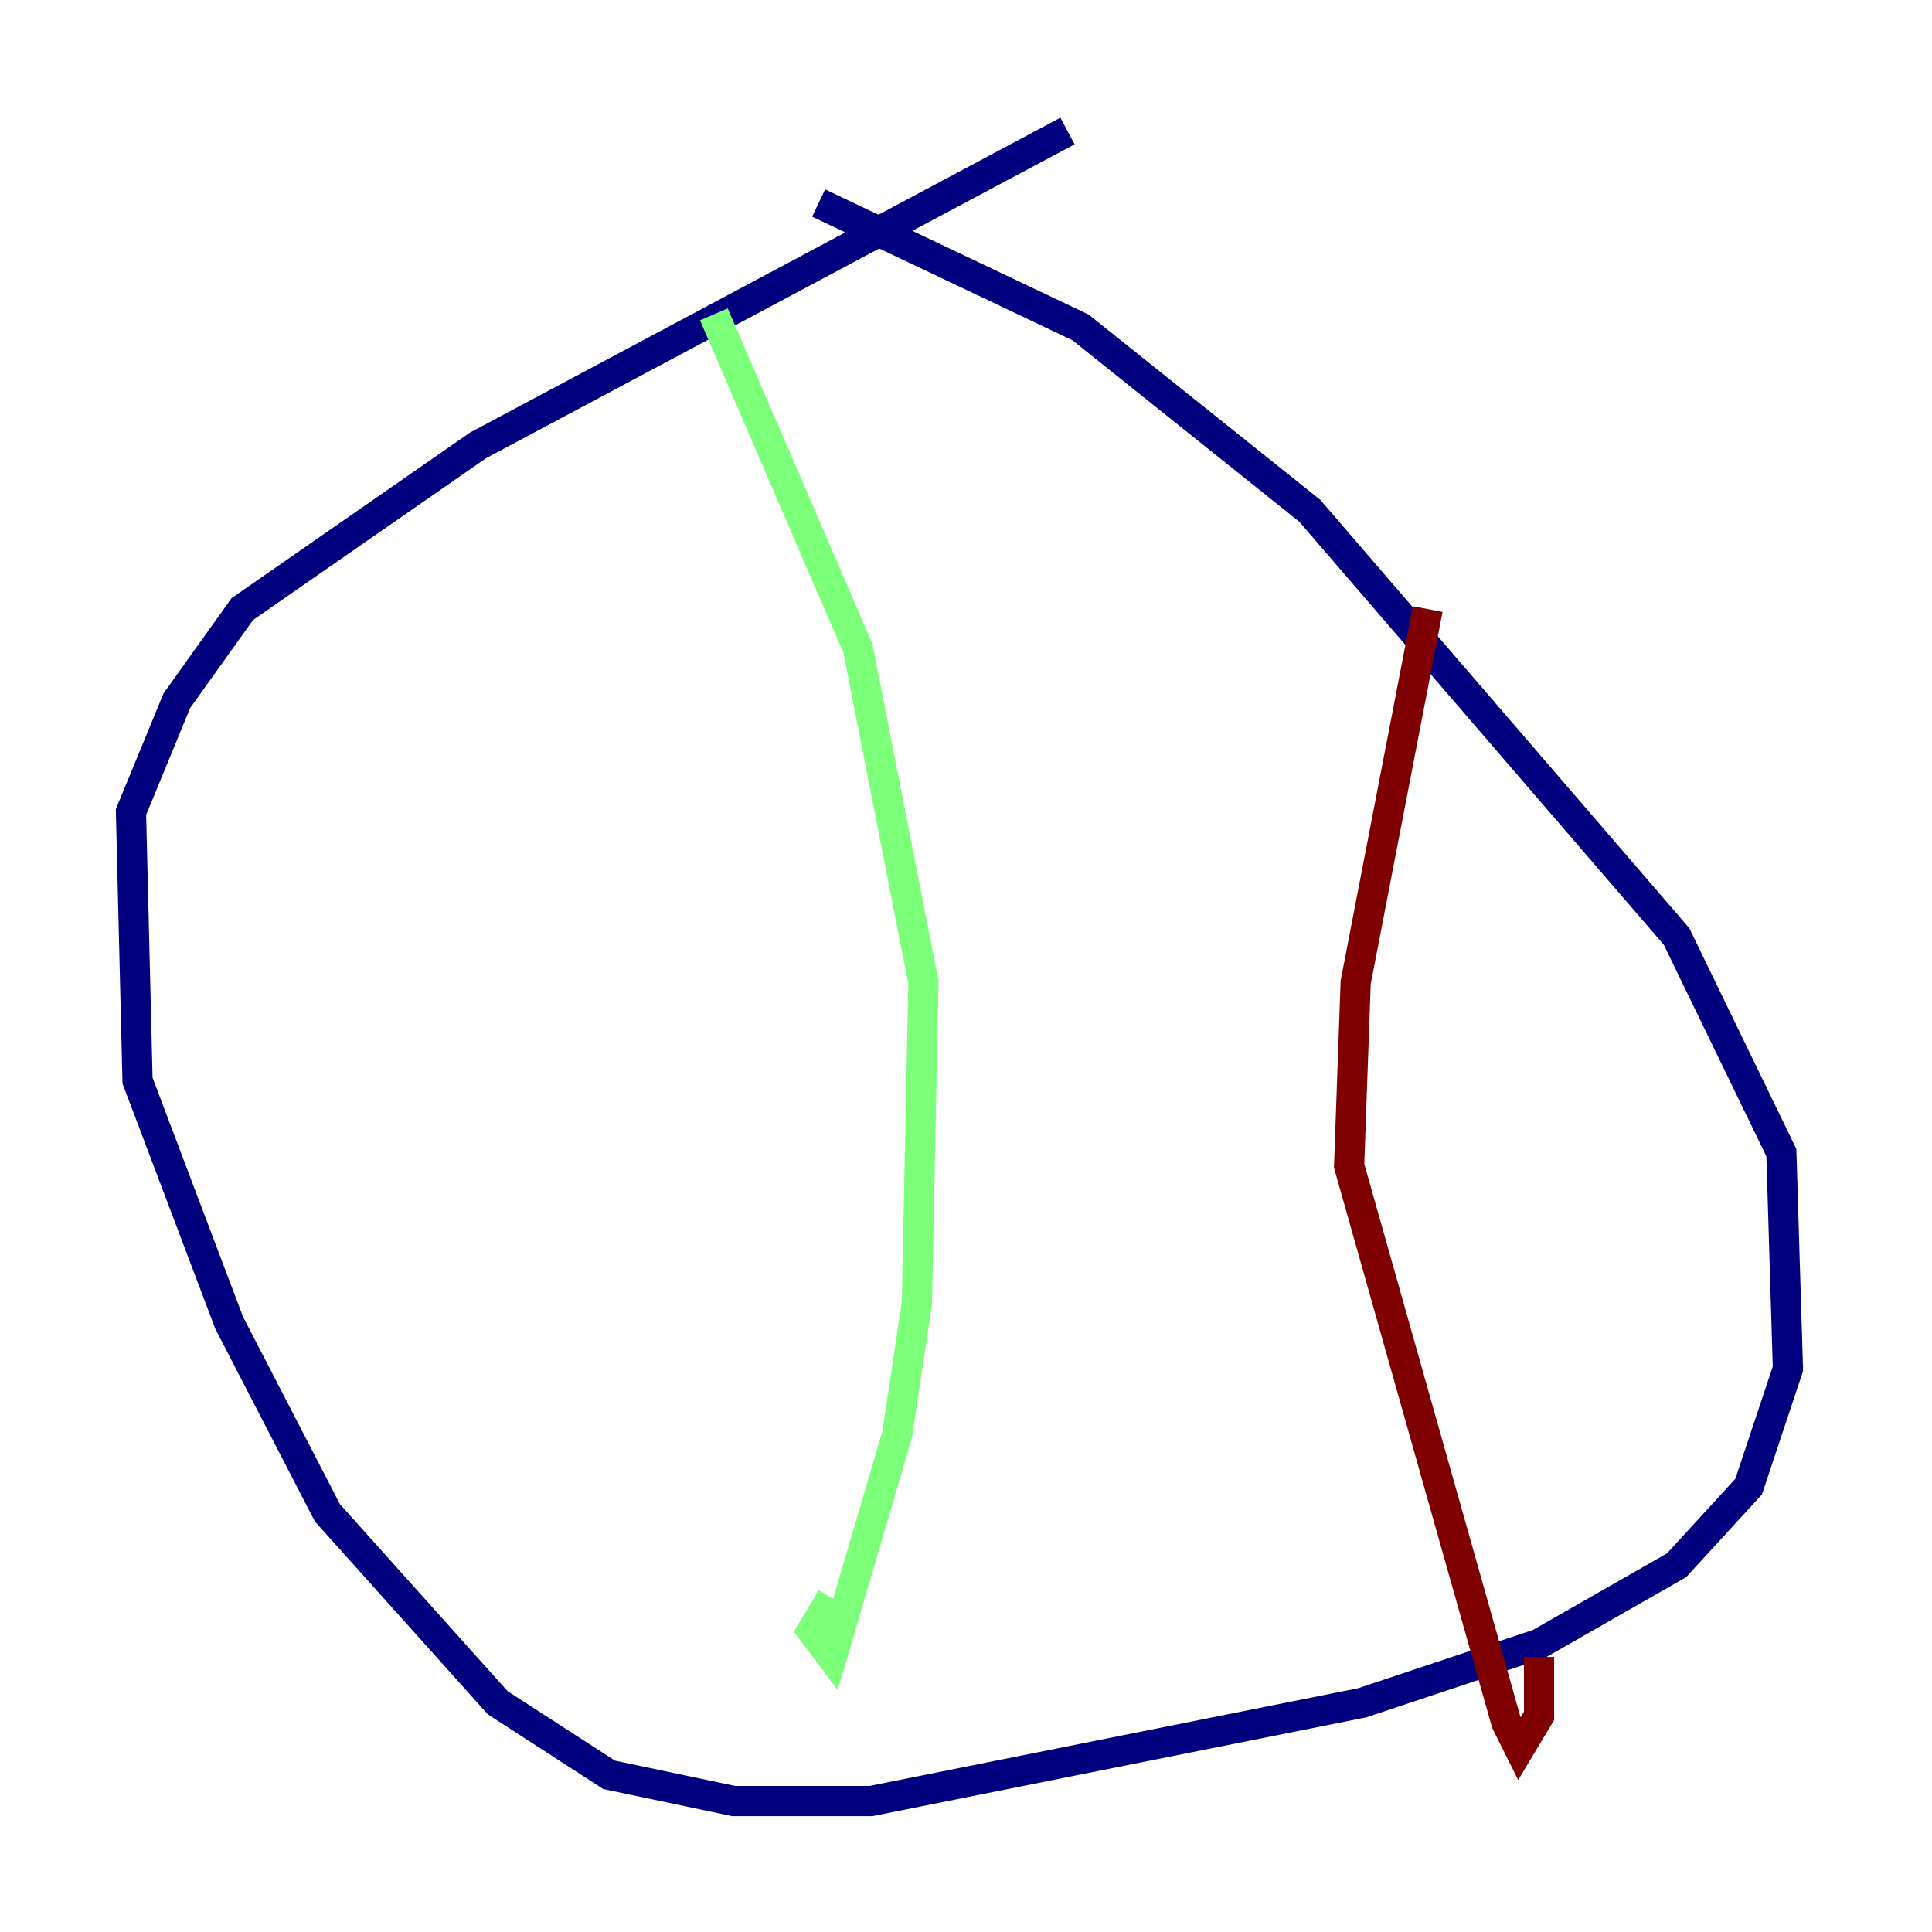 <?xml version="1.0" encoding="utf-8" ?>
<svg baseProfile="tiny" height="128" version="1.2" viewBox="0,0,128,128" width="128" xmlns="http://www.w3.org/2000/svg" xmlns:ev="http://www.w3.org/2001/xml-events" xmlns:xlink="http://www.w3.org/1999/xlink"><defs /><polyline fill="none" points="70.725,8.678 31.675,29.505 16.054,40.352 11.715,46.427 8.678,53.803 9.112,71.593 15.186,87.647 21.695,100.231 32.976,112.814 40.352,117.586 48.597,119.322 57.709,119.322 90.251,112.814 101.966,108.909 111.078,103.702 115.851,98.495 118.454,90.685 118.02,76.366 111.078,62.047 86.78,33.844 71.593,21.695 54.237,13.451" stroke="#00007f" stroke-width="2" /><polyline fill="none" points="47.295,20.827 56.841,42.956 61.18,65.085 60.746,86.346 59.444,95.024 55.105,109.776 53.803,108.041 55.105,105.871" stroke="#7cff79" stroke-width="2" /><polyline fill="none" points="94.59,40.352 89.817,65.085 89.383,77.234 99.797,114.115 100.664,115.851 101.966,113.681 101.966,109.776" stroke="#7f0000" stroke-width="2" /></svg>